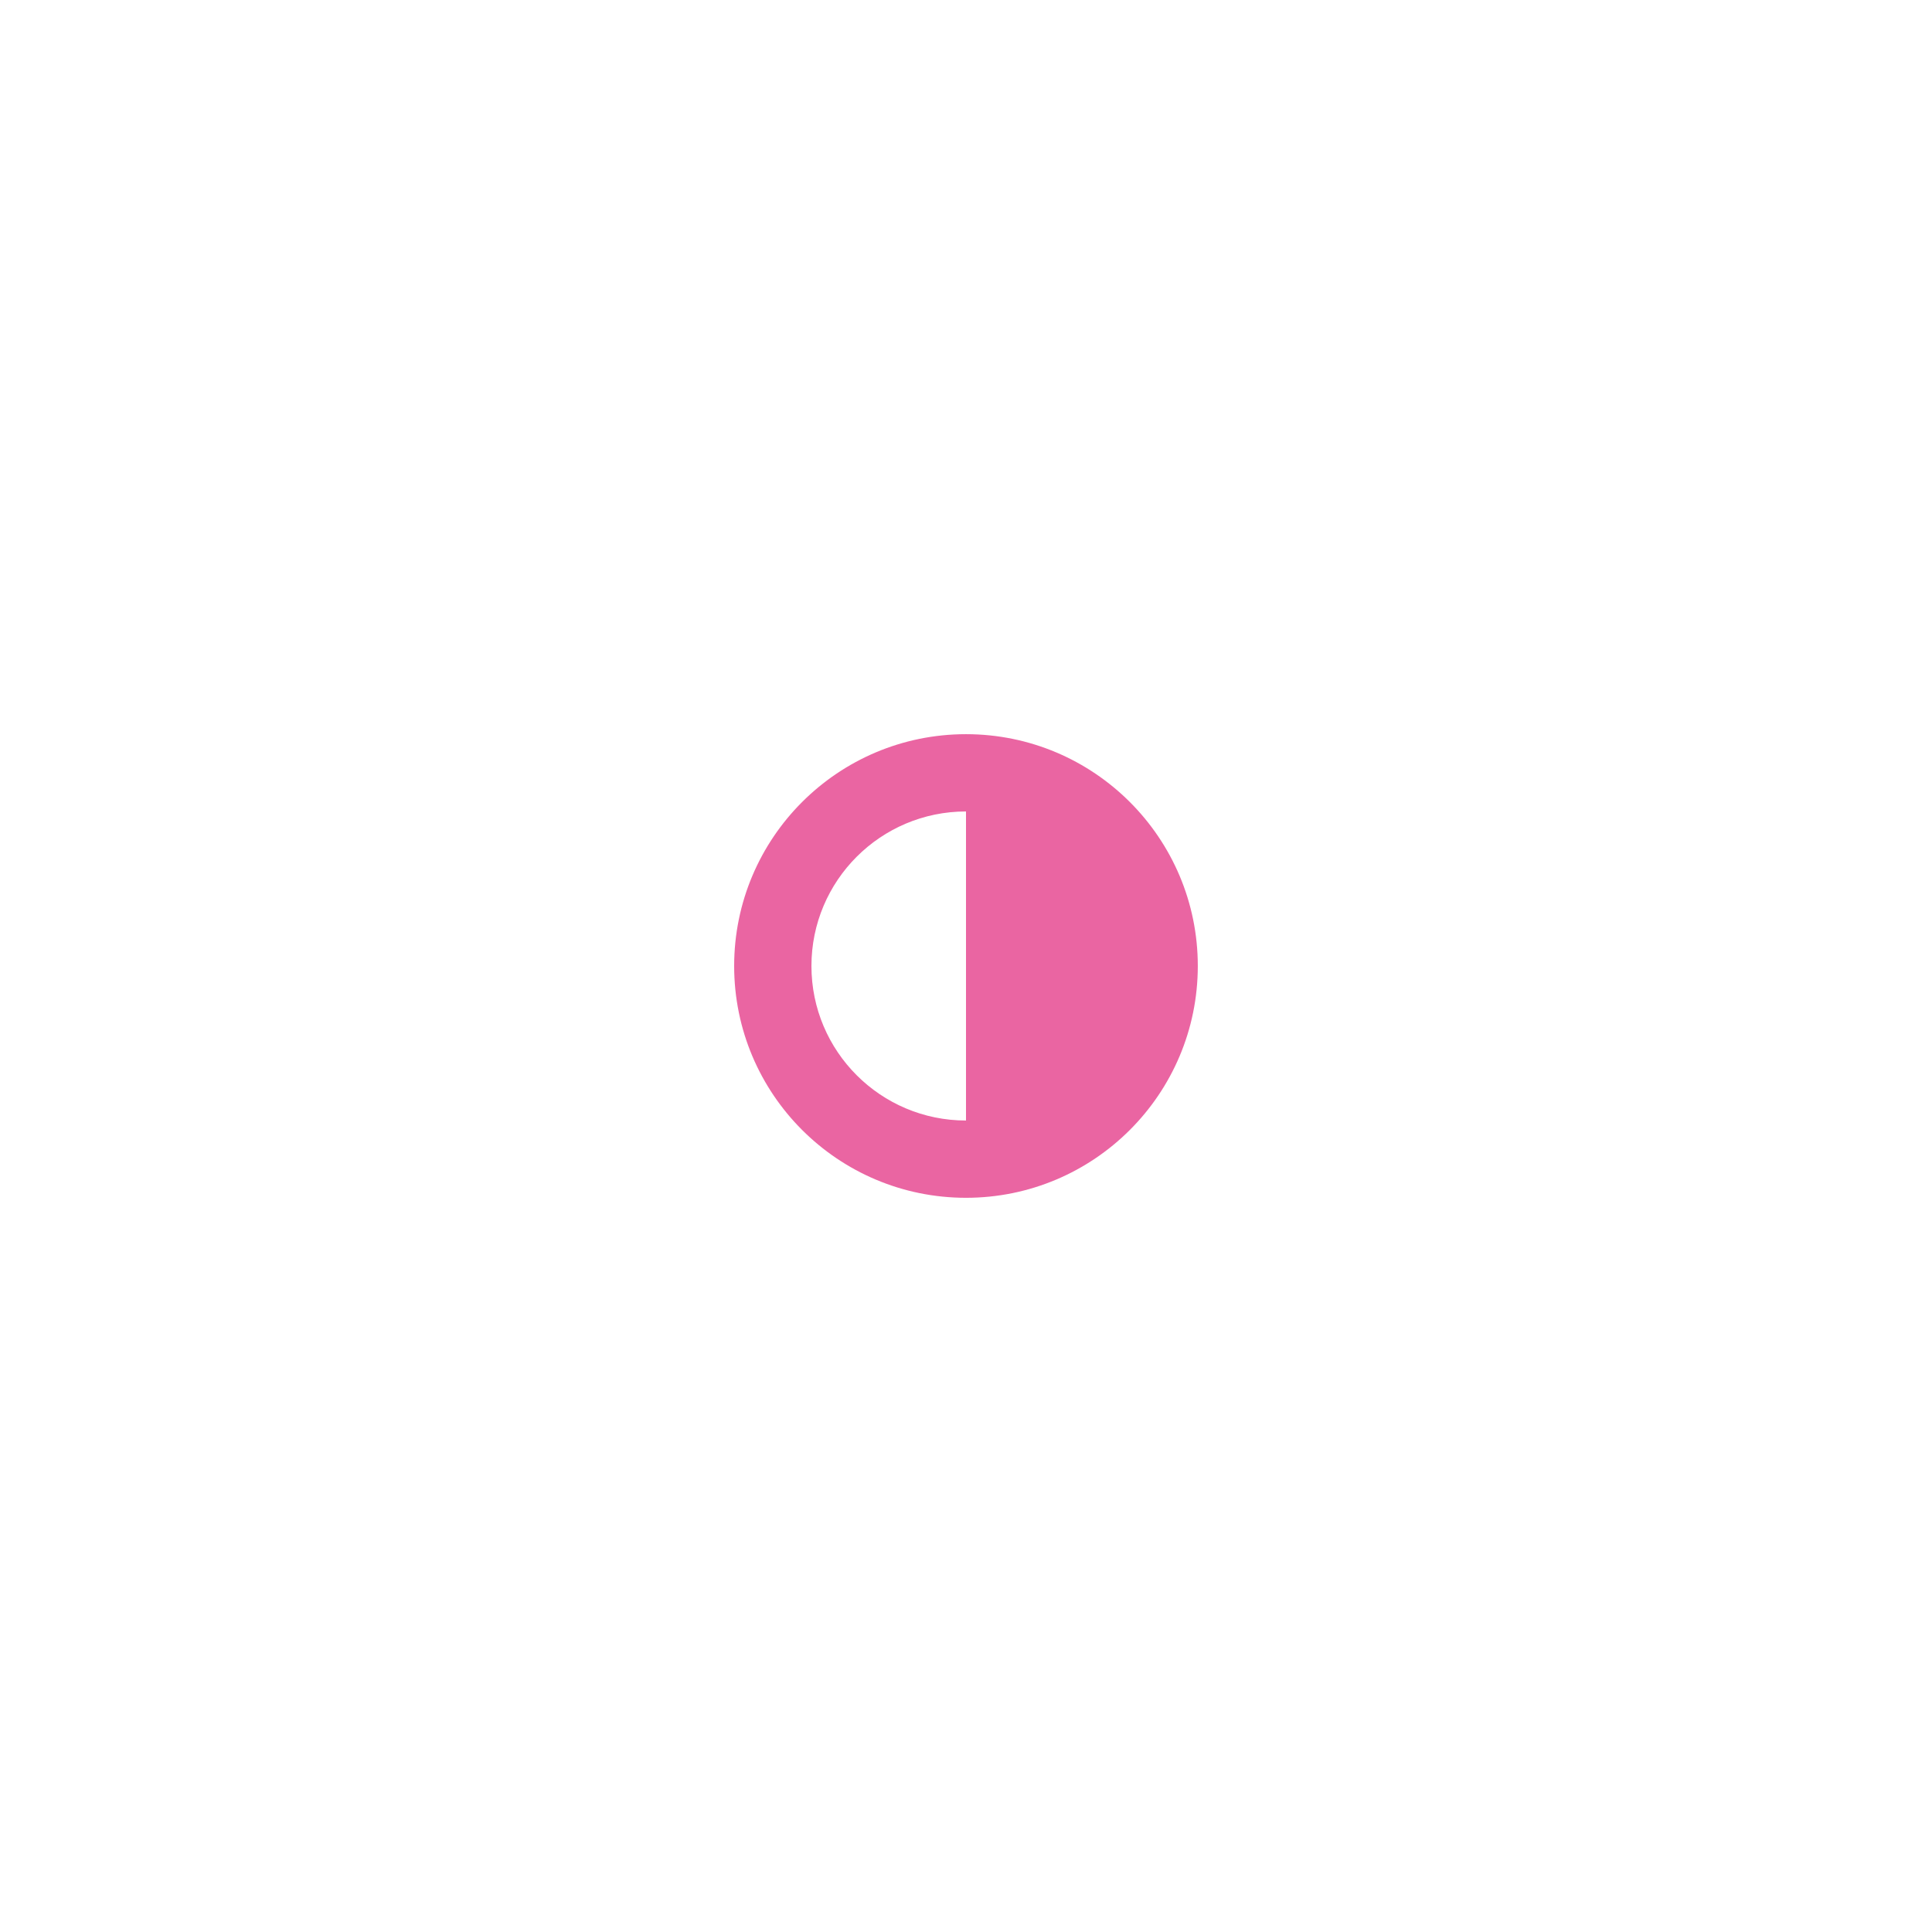 <?xml version="1.0" encoding="utf-8"?>
<!-- Generator: Adobe Illustrator 16.0.0, SVG Export Plug-In . SVG Version: 6.00 Build 0)  -->
<!DOCTYPE svg PUBLIC "-//W3C//DTD SVG 1.1//EN" "http://www.w3.org/Graphics/SVG/1.1/DTD/svg11.dtd">
<svg version="1.1" id="Layer_1" xmlns="http://www.w3.org/2000/svg" xmlns:xlink="http://www.w3.org/1999/xlink" x="0px" y="0px"
	 width="100px" height="100px" viewBox="0 0 100 100" enable-background="new 0 0 100 100" xml:space="preserve">
<path fill="#EA65A2" d="M50,61.998c6.625,0,11.998-5.371,11.998-11.999c0-6.626-5.373-11.998-11.998-11.998
	c-6.627,0-12,5.372-12,11.998C38,56.627,43.373,61.998,50,61.998z M50,57.998c-4.418,0-8-3.58-8-7.999c0-4.417,3.582-7.998,8-7.998
	V57.998z"/>
</svg>
